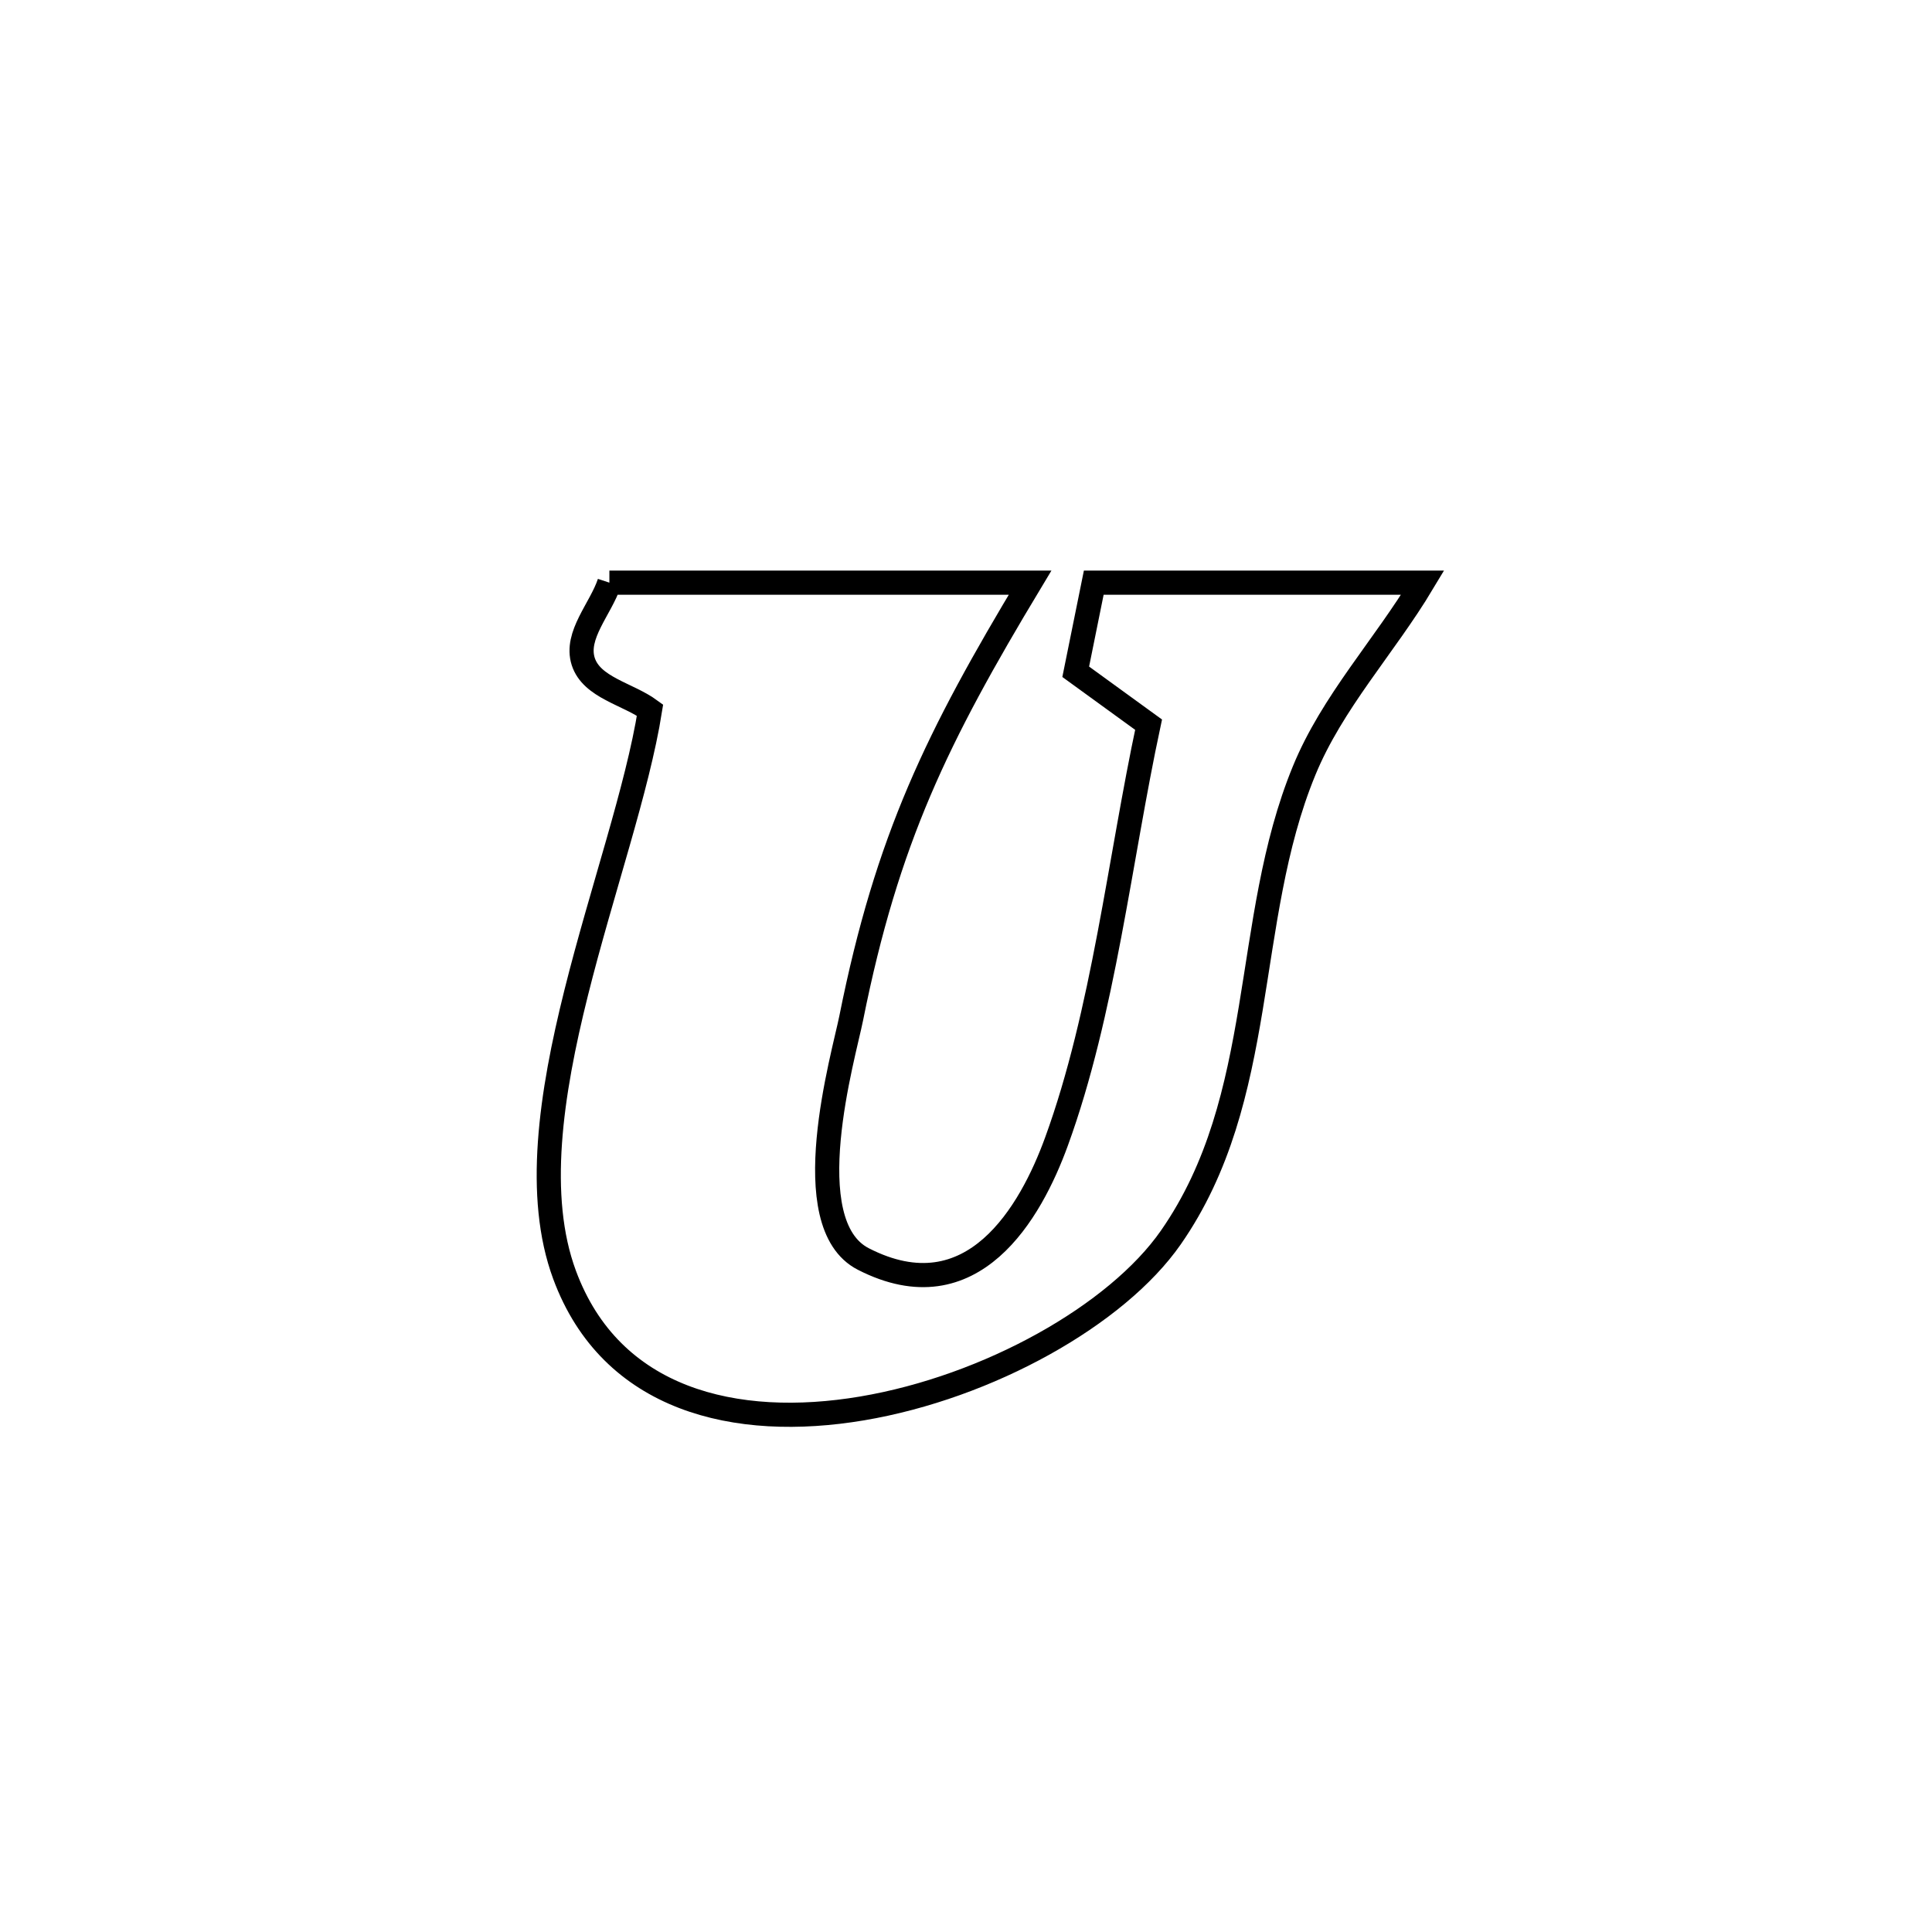 <svg xmlns="http://www.w3.org/2000/svg" viewBox="0.0 0.0 24.0 24.0" height="200px" width="200px"><path fill="none" stroke="black" stroke-width=".3" stroke-opacity="1.0"  filling="0" d="M7.57 7.238 L7.57 7.238 C9.312 7.238 11.054 7.238 12.796 7.238 L12.796 7.238 C11.644 9.153 11.021 10.416 10.574 12.648 C10.483 13.106 9.868 15.202 10.725 15.64 C12.084 16.336 12.806 15.055 13.124 14.181 C13.709 12.575 13.91 10.672 14.268 9.002 L14.268 9.002 C13.967 8.783 13.665 8.564 13.363 8.345 L13.363 8.345 C13.438 7.976 13.512 7.607 13.587 7.238 L13.587 7.238 C14.949 7.238 16.311 7.238 17.673 7.238 L17.673 7.238 C17.2 8.028 16.549 8.722 16.2 9.574 C15.43 11.447 15.756 13.632 14.545 15.372 C13.875 16.335 12.28 17.231 10.709 17.496 C9.137 17.761 7.589 17.395 7.013 15.836 C6.293 13.888 7.765 10.777 8.075 8.821 L8.075 8.821 C7.799 8.619 7.35 8.543 7.245 8.217 C7.141 7.89 7.462 7.565 7.57 7.238 L7.57 7.238"></path></svg>